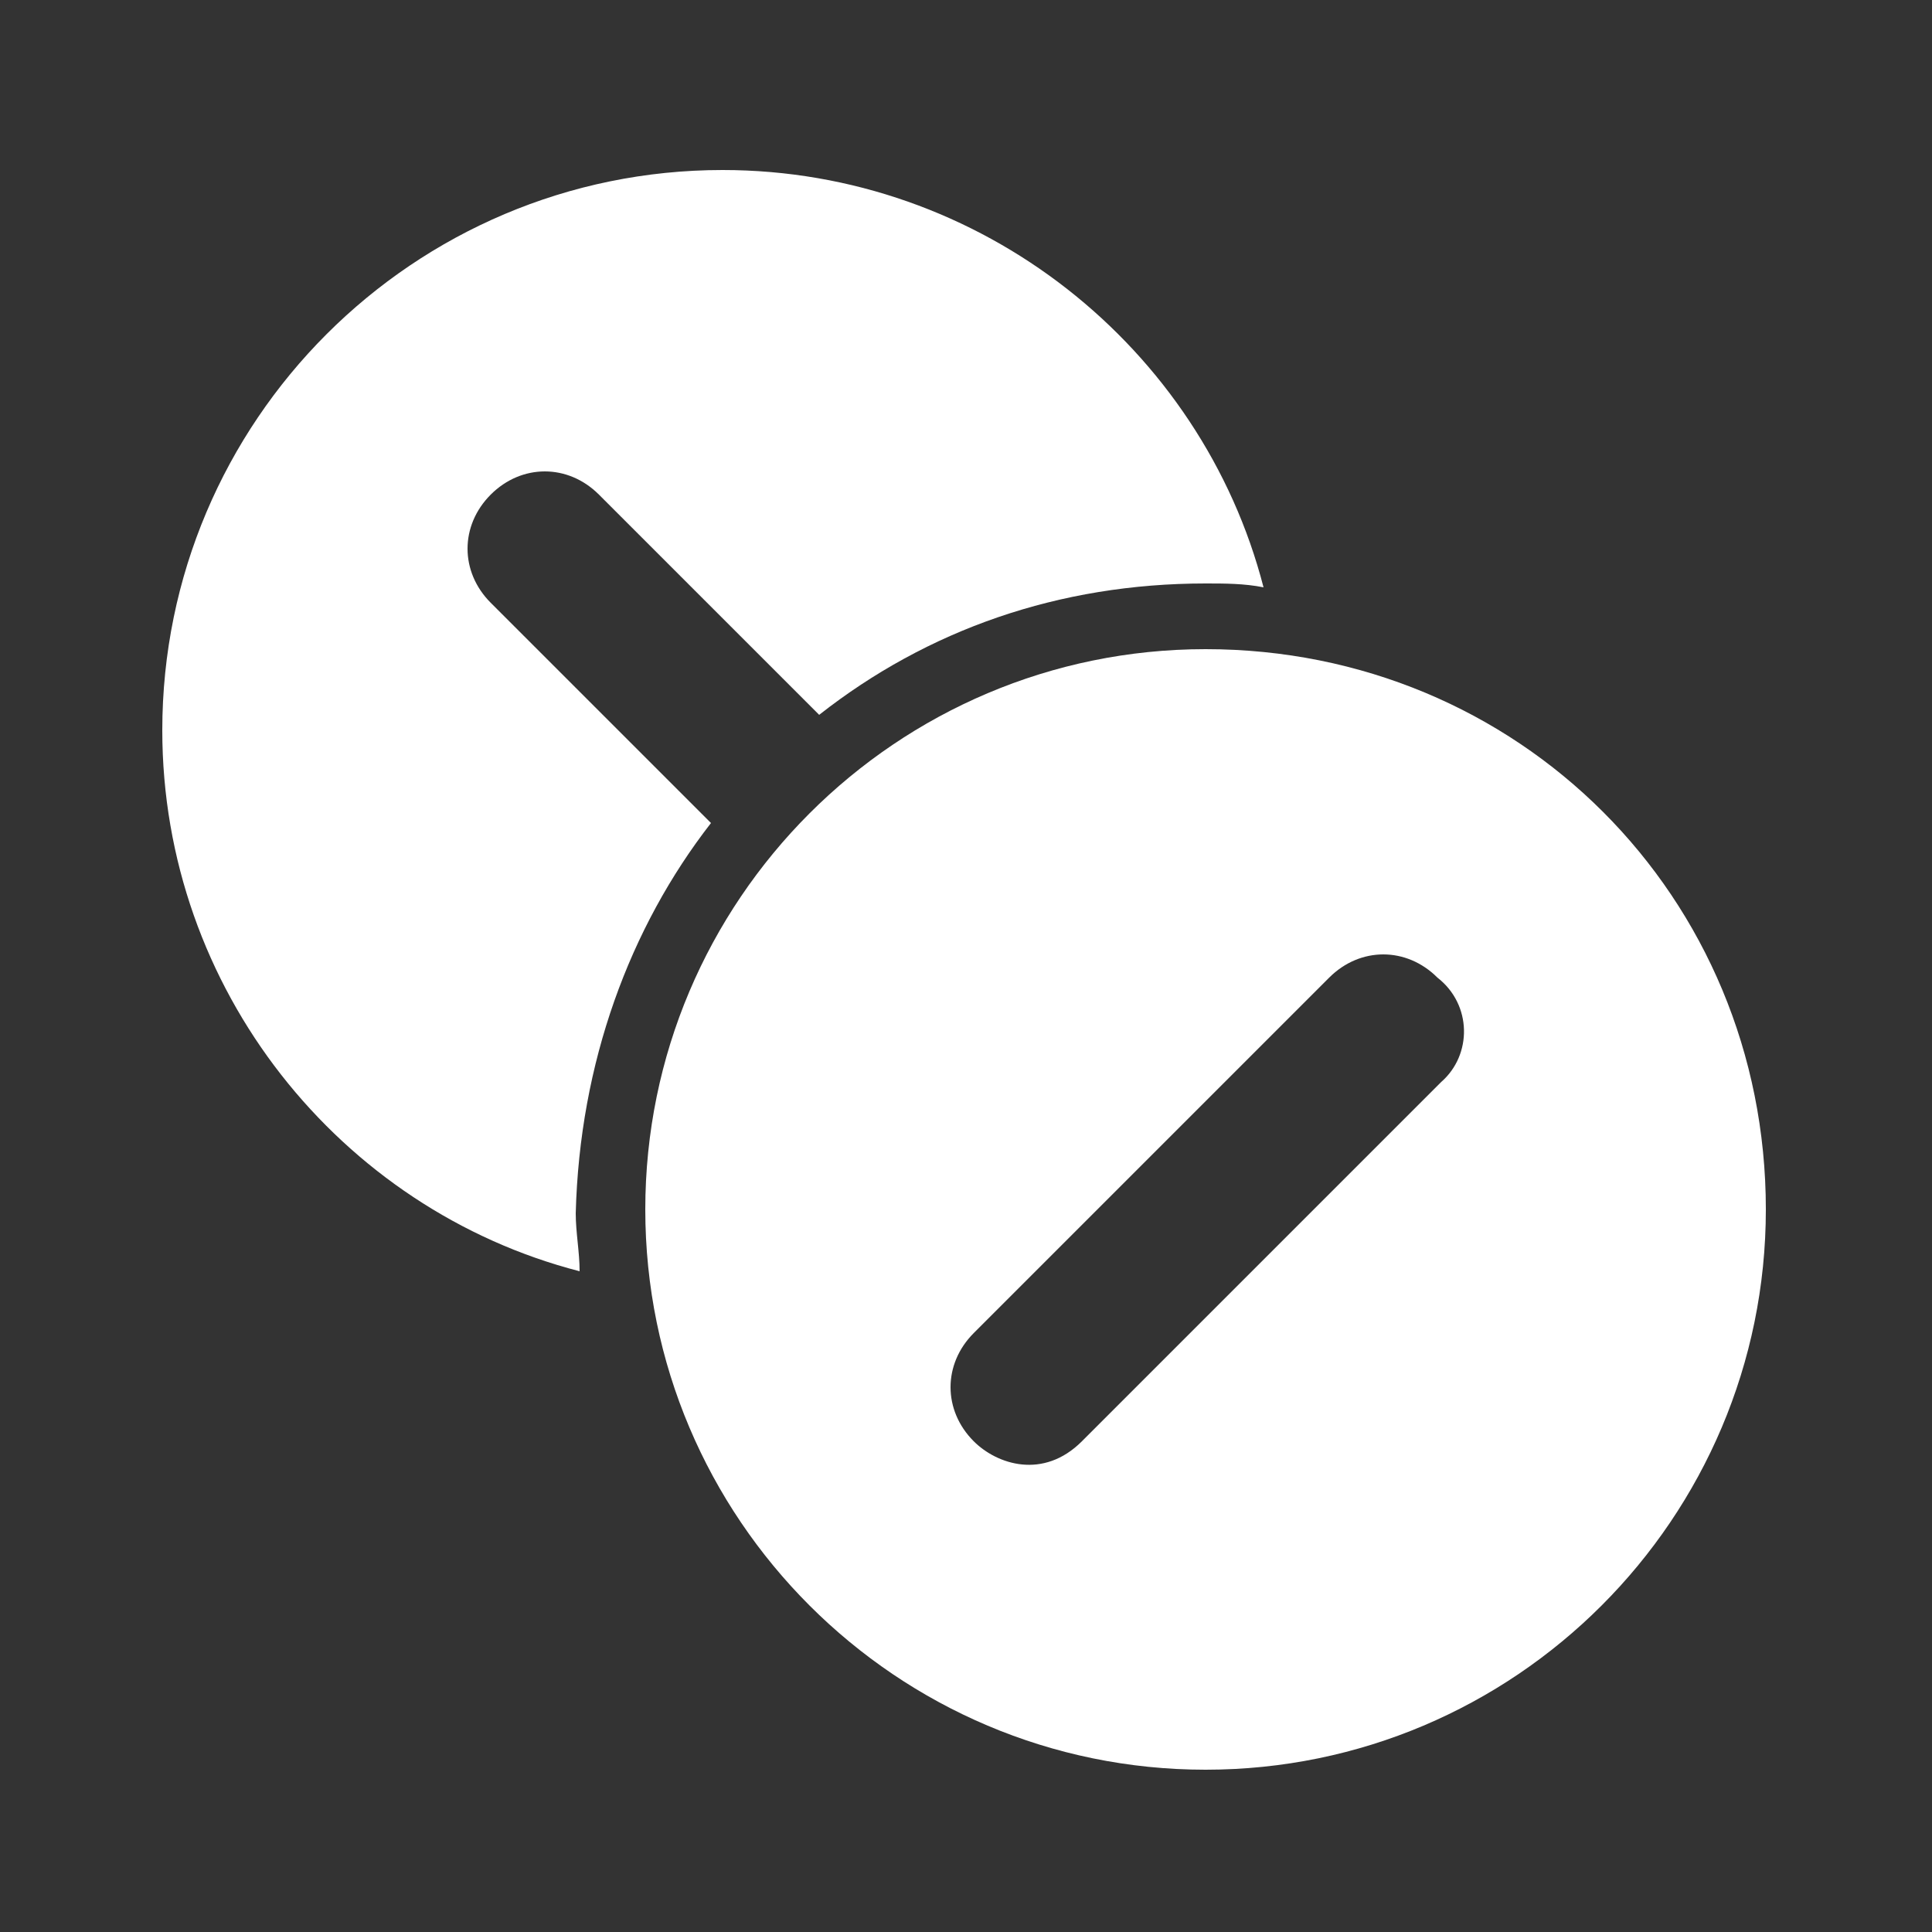 <?xml version="1.0" encoding="utf-8"?>
<!-- Generator: Adobe Illustrator 27.2.0, SVG Export Plug-In . SVG Version: 6.00 Build 0)  -->
<svg version="1.1" id="Layer_1" xmlns="http://www.w3.org/2000/svg" xmlns:xlink="http://www.w3.org/1999/xlink" x="0px" y="0px"
	 viewBox="0 0 50 50" style="enable-background:new 0 0 50 50;" xml:space="preserve">
<rect x="0" y="0" width="50" height="50" fill="#333333" stroke="none"/>
<style type="text/css">
	.st0{fill:#FFFFFF;}
	.st1{fill:none;stroke:#FFFFFF;stroke-width:4;stroke-linecap:round;stroke-miterlimit:10;}
	.st2{fill:#FFFFFF;}
</style>
<path class="st0" d="M-178.8,18.8c0-6.9-5.6-12.5-12.5-12.5c-6.9,0-12.5,5.6-12.5,12.5c0,6.9,5.6,12.5,12.5,12.5 M-178.8,18.8
	c-6.9,0-12.5,5.6-12.5,12.5 M-178.8,18.8c6.9,0,12.5,5.6,12.5,12.5s-5.6,12.5-12.5,12.5s-12.5-5.6-12.5-12.5"/>
<line class="st1" x1="-183.4" y1="35.9" x2="-174.1" y2="26.6"/>
<path class="st1" d="M-191.2,31.2c-6.9,0-12.5-5.6-12.5-12.5c0-6.9,5.6-12.5,12.5-12.5c6.9,0,12.5,5.6,12.5,12.5
	c6.9,0,12.5,5.6,12.5,12.5s-5.6,12.5-12.5,12.5S-191.2,38.2-191.2,31.2s5.6-12.5,12.5-12.5"/>
<line class="st1" x1="-195.9" y1="14.1" x2="-187.6" y2="22.4"/>
<path class="st1" d="M-151.2,31.2"/>
<path class="st2" d="M-106.9,16.9c-0.9-7.1-7-12.6-14.4-12.6c-8,0-14.5,6.5-14.5,14.5c0,7.4,5.5,13.5,12.6,14.4
	c0.9,7.1,7,12.6,14.4,12.6c8,0,14.5-6.5,14.5-14.5C-94.2,23.9-99.8,17.8-106.9,16.9z M-120.3,22.5l-7-7c-0.8-0.8-0.8-2,0-2.8
	c0.8-0.8,2-0.8,2.8,0l7,7C-118.5,20.5-119.5,21.5-120.3,22.5z M-102.7,28l-9.2,9.2c-1,1-2.2,0.6-2.8,0c-0.8-0.8-0.8-2,0-2.8l9.2-9.2
	c0.8-0.8,2-0.8,2.8,0C-101.9,26-101.9,27.3-102.7,28z"/>
<path class="st2" d="M-57.3,31.2c0-4.4,1.5-8.4,4.1-11.6l-4.1-4.1c-0.8-0.8-0.8-2,0-2.8c0.8-0.8,2-0.8,2.8,0l4.1,4.1
	c3.2-2.6,7.2-4.1,11.6-4.1c0.2,0,0.5,0,0.7,0c-2.3-5-7.3-8.5-13.2-8.5c-8,0-14.5,6.5-14.5,14.5c0,5.9,3.5,10.9,8.5,13.2
	C-57.2,31.7-57.3,31.5-57.3,31.2z"/>
<path class="st2" d="M-24.3,29.8c0-0.2,0-0.3-0.1-0.5c0-0.3-0.1-0.6-0.1-0.9c0-0.2-0.1-0.4-0.1-0.6c-0.1-0.2-0.1-0.5-0.2-0.7
	c-0.1-0.2-0.1-0.4-0.2-0.6c-0.1-0.2-0.1-0.4-0.2-0.6c-0.1-0.2-0.2-0.4-0.3-0.7c-0.1-0.2-0.2-0.4-0.3-0.5c-0.1-0.2-0.2-0.5-0.4-0.7
	c-0.1-0.2-0.2-0.3-0.3-0.5c-0.1-0.2-0.3-0.4-0.4-0.7c-0.1-0.1-0.2-0.3-0.3-0.4c-0.2-0.2-0.3-0.4-0.5-0.6c-0.1-0.1-0.2-0.2-0.3-0.4
	c-0.2-0.2-0.4-0.4-0.6-0.6c-0.1-0.1-0.2-0.2-0.3-0.3c-0.2-0.2-0.4-0.4-0.7-0.6c-0.1-0.1-0.2-0.2-0.3-0.2c-0.2-0.2-0.5-0.4-0.8-0.5
	c-0.1-0.1-0.2-0.1-0.2-0.1c-0.9-0.6-1.8-1-2.8-1.4c-0.2-0.1-0.4-0.1-0.5-0.2c-0.2-0.1-0.4-0.1-0.7-0.2c-0.2-0.1-0.4-0.1-0.7-0.2
	c-0.2,0-0.4-0.1-0.7-0.1c-0.8-0.1-1.6-0.2-2.4-0.2c-3.3,0-6.3,1.1-8.7,2.9l0,0c-1.1,0.8-2,1.8-2.8,2.8l0,0c-1.8,2.4-2.9,5.5-2.9,8.7
	c0,0.7,0.1,1.4,0.2,2.1c0.1,0.4,0.1,0.7,0.2,1.1c0,0,0,0,0,0c0.8,3.4,2.8,6.4,5.5,8.4c0,0,0,0,0,0c0.3,0.2,0.7,0.5,1,0.7
	c0,0,0.1,0,0.1,0.1c0.3,0.2,0.7,0.4,1,0.6c0,0,0.1,0,0.1,0.1c0.3,0.2,0.7,0.3,1,0.5c0.1,0,0.1,0,0.2,0.1c0.4,0.1,0.7,0.3,1.1,0.4
	c0.1,0,0.1,0,0.2,0c0.4,0.1,0.7,0.2,1.1,0.3c0,0,0.1,0,0.1,0c0.8,0.2,1.7,0.2,2.6,0.2c8,0,14.5-6.5,14.5-14.5
	C-24.3,30.8-24.3,30.3-24.3,29.8z M-32.7,28l-9.2,9.2c-1,1-2.2,0.6-2.8,0c-0.8-0.8-0.8-2,0-2.8l9.2-9.2c0.8-0.8,2-0.8,2.8,0
	C-31.9,26-31.9,27.3-32.7,28z"/>
<g>
	<path class="st2" d="M18.4,21.3l-5.7-5.7c-0.8-0.8-0.8-2,0-2.8c0.8-0.8,2-0.8,2.8,0l5.7,5.7c2.8-2.2,6.2-3.4,10-3.4
		c0.5,0,1,0,1.5,0.1c-1.6-6.2-7.3-10.8-14-10.8c-8,0-14.5,6.5-14.5,14.5c0,6.7,4.6,12.4,10.8,14c0-0.5-0.1-1-0.1-1.5
		C15,27.5,16.3,24,18.4,21.3z"/>
	<path class="st2" d="M31.2,16.8c-8,0-14.5,6.5-14.5,14.5c0,8,6.5,14.5,14.5,14.5c8,0,14.5-6.5,14.5-14.5
		C45.7,23.2,39.3,16.8,31.2,16.8z M37.3,28L28,37.3c-1,1-2.2,0.6-2.8,0c-0.8-0.8-0.8-2,0-2.8l9.2-9.2c0.8-0.8,2-0.8,2.8,0
		C38.1,26,38.1,27.3,37.3,28z"/>
</g>
</svg>
